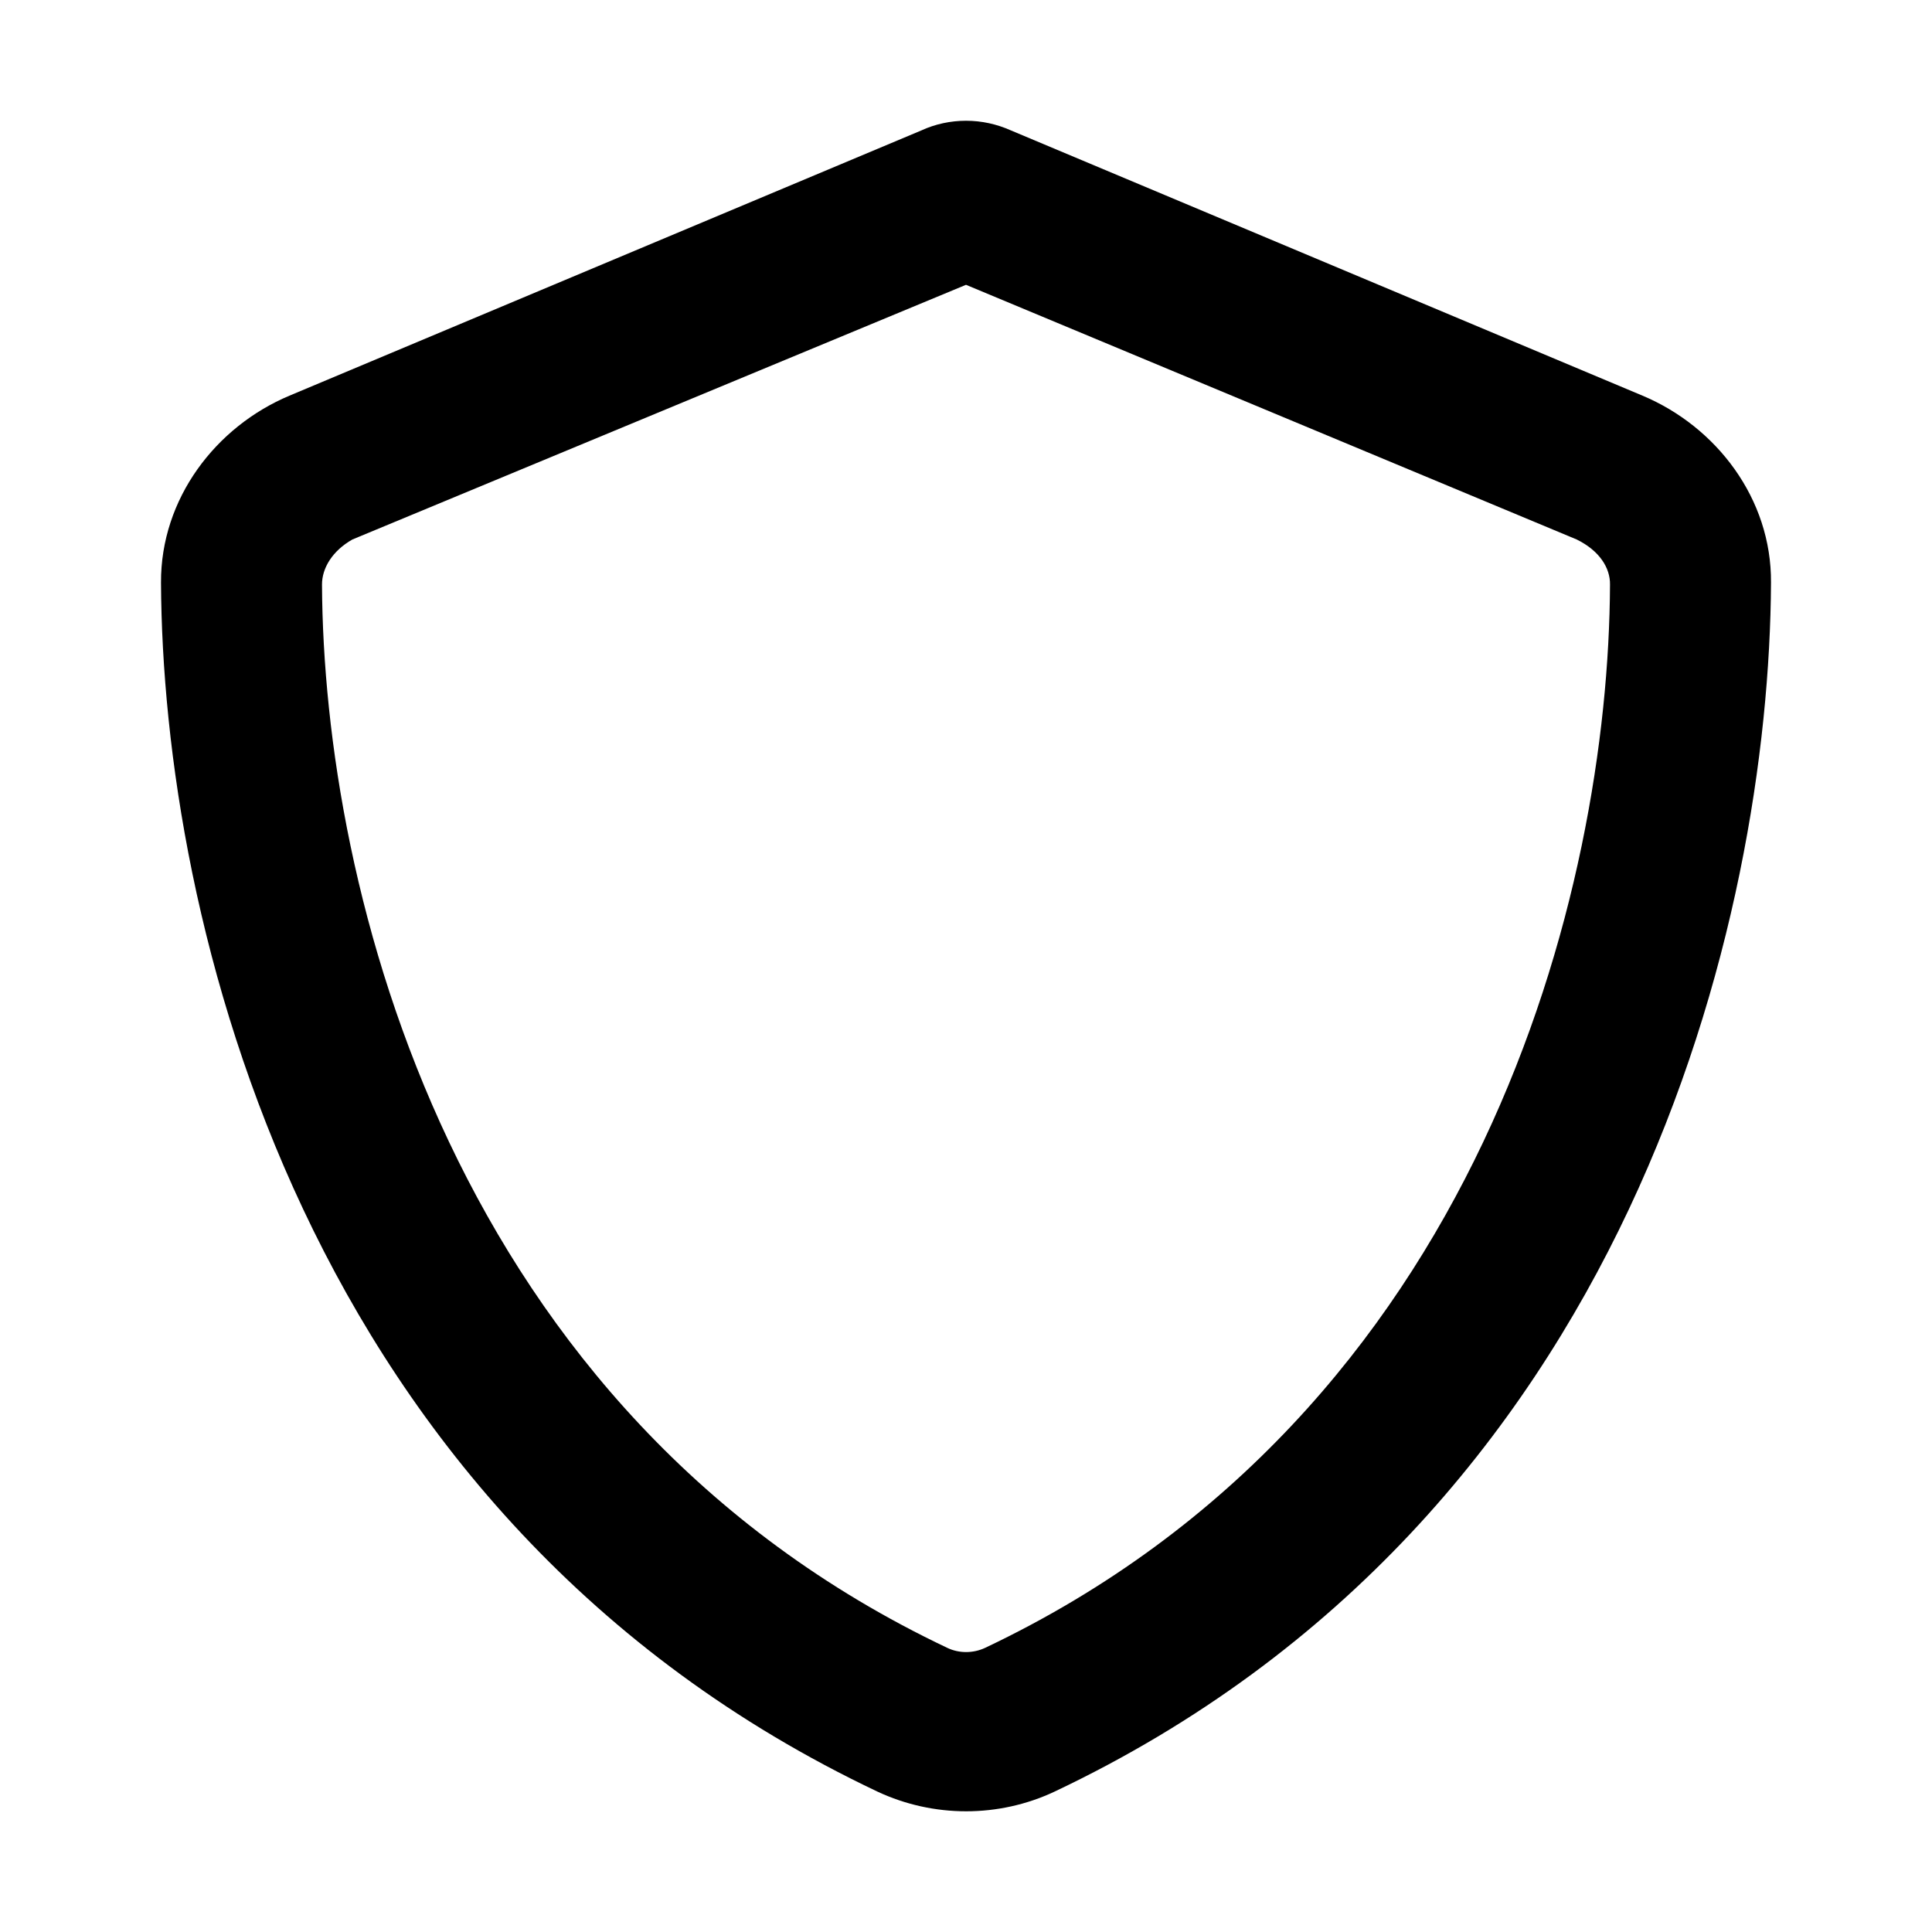 <!-- Generated by IcoMoon.io -->
<svg version="1.1" xmlns="http://www.w3.org/2000/svg" width="24" height="24" viewBox="0 0 24 24">
<title>shield</title>
<path d="M12.558 1.62l7.846 3.295c0.917 0.385 1.604 1.279 1.596 2.323-0.021 4.129-1.717 11.615-8.9 15.018-0.692 0.326-1.504 0.326-2.2 0-7.18-3.403-8.88-10.889-8.9-15.018-0.005-1.044 0.68-1.938 1.596-2.323l7.85-3.295c0.171-0.079 0.363-0.12 0.554-0.12 0.196 0 0.383 0.042 0.558 0.12zM12 3.538l-7.623 3.164c-0.247 0.14-0.378 0.355-0.377 0.561 0.019 3.774 1.6 10.283 7.767 13.207 0.146 0.070 0.321 0.070 0.471 0 6.167-2.924 7.746-9.433 7.762-13.207 0.004-0.206-0.129-0.421-0.413-0.561l-7.587-3.164z"></path>
</svg>
